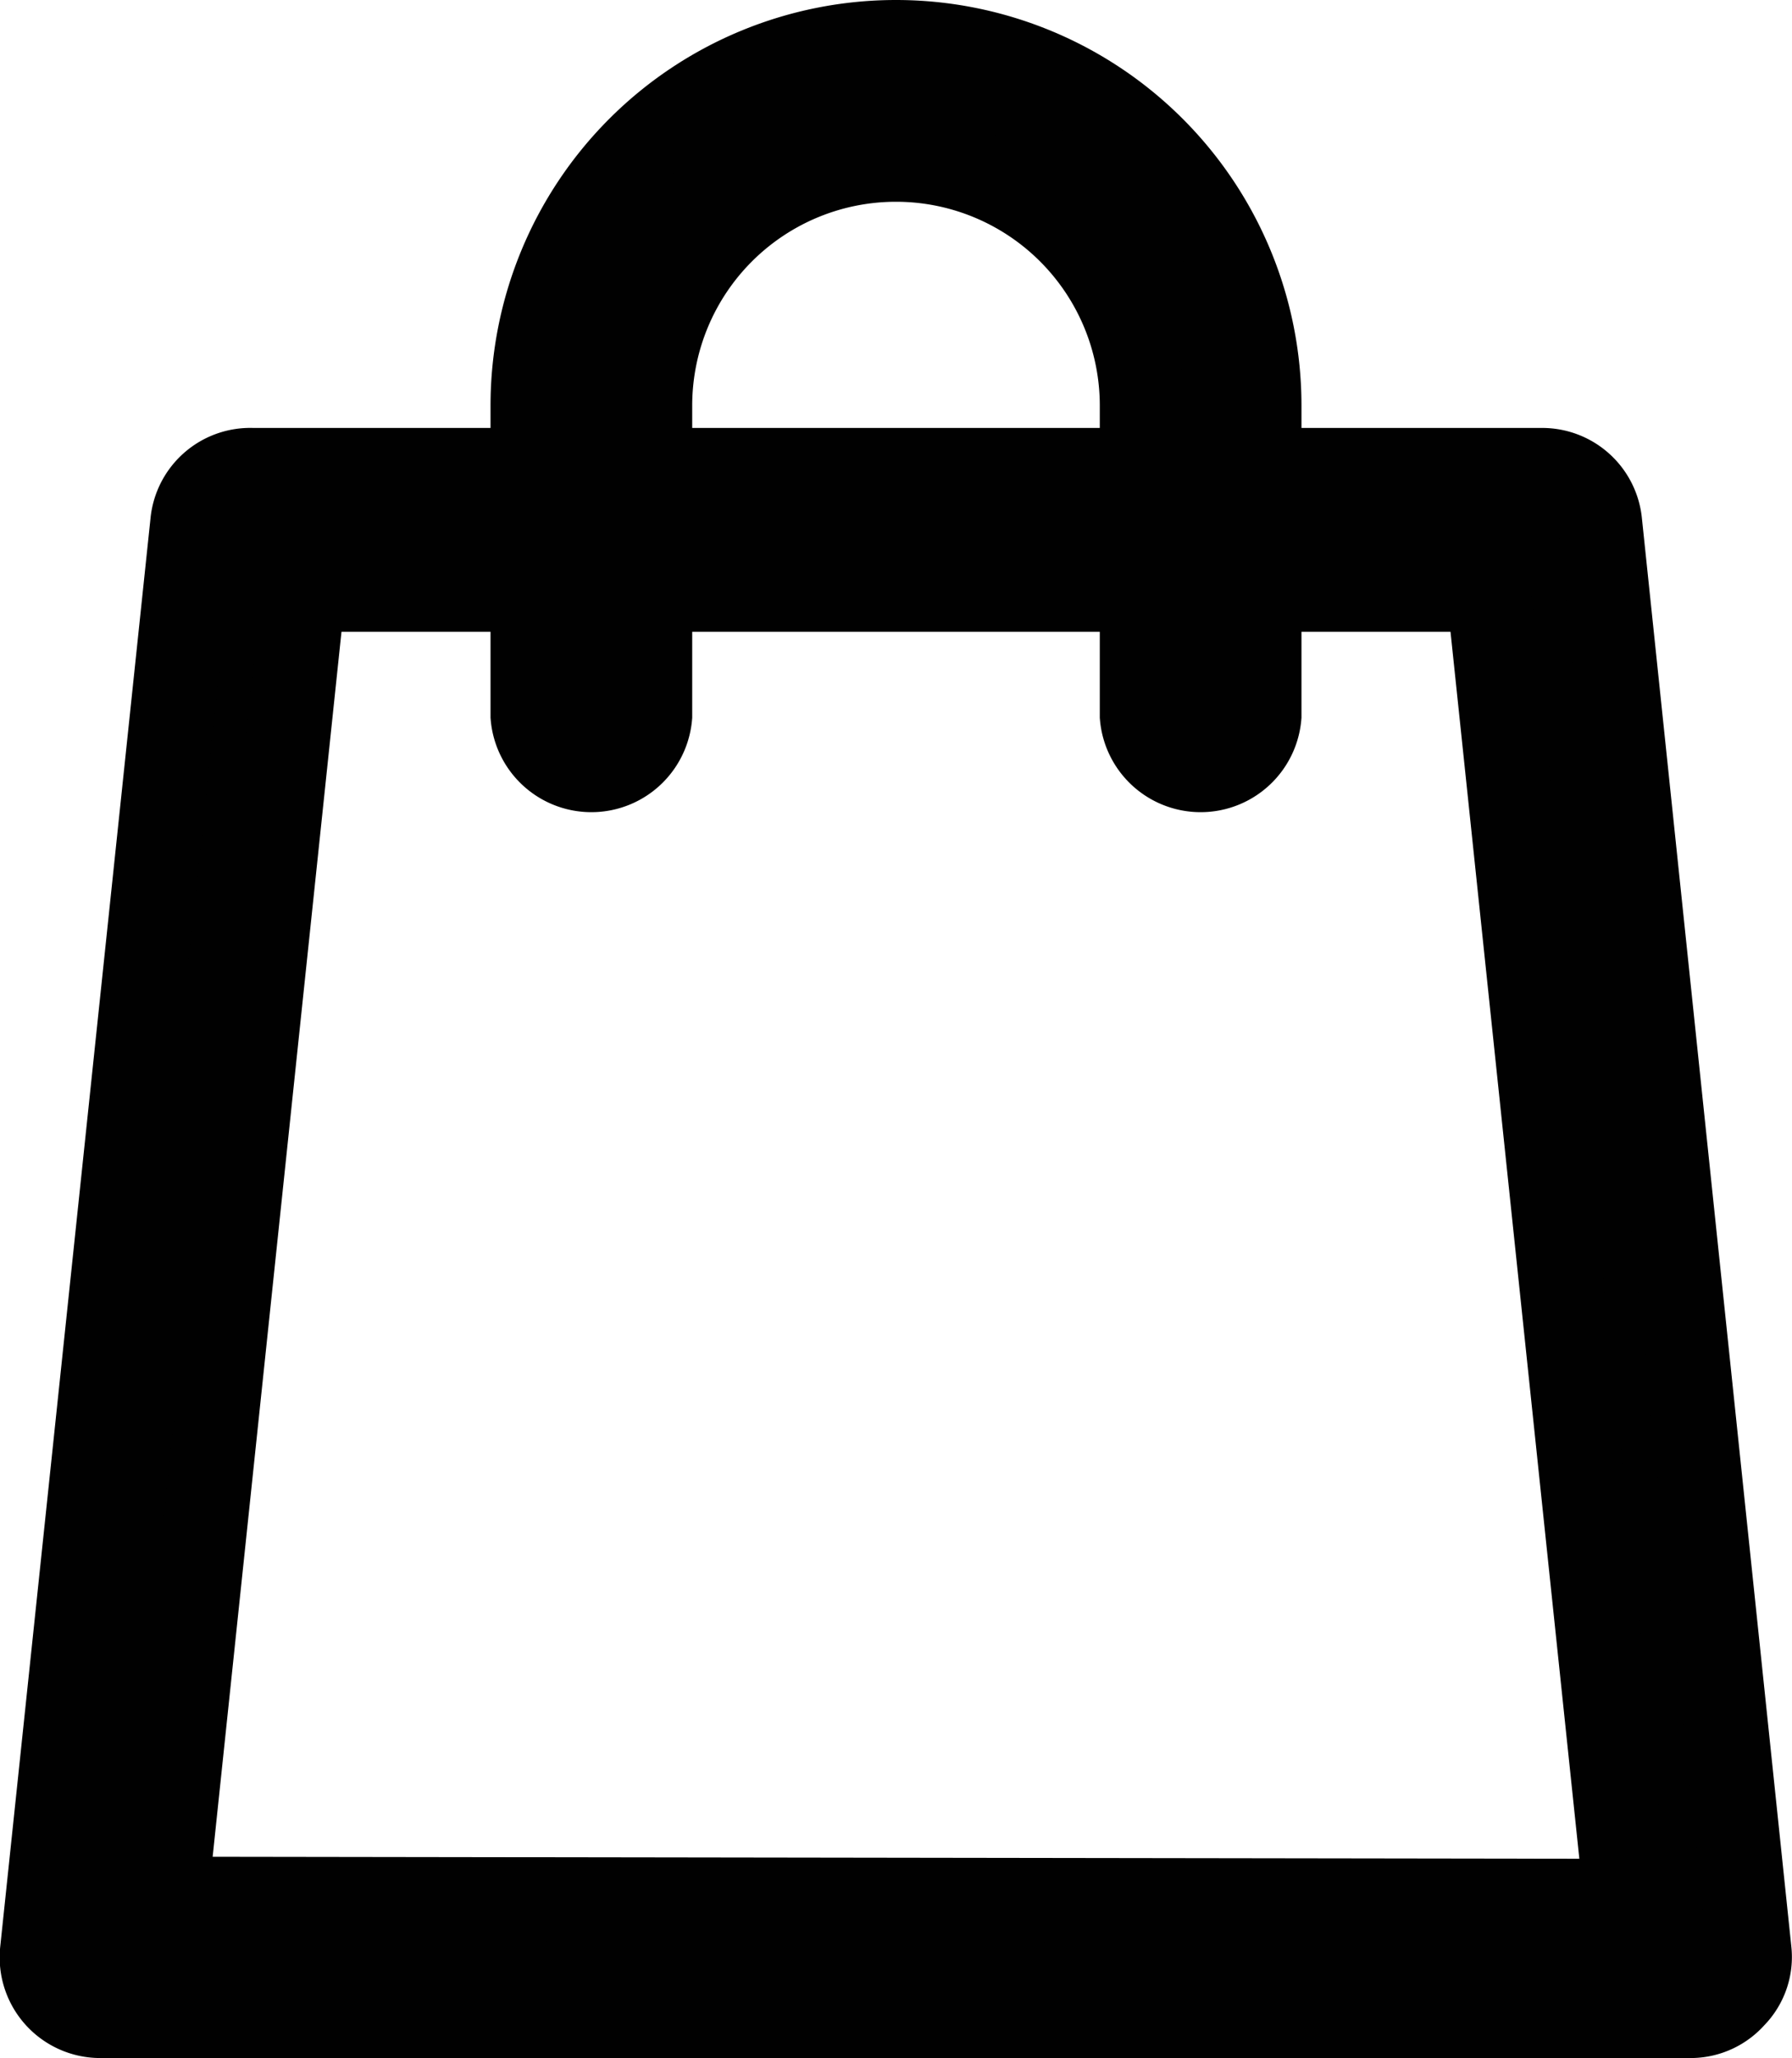 <svg id="Layer_1" data-name="Layer 1" xmlns="http://www.w3.org/2000/svg" viewBox="0 0 42.56 48.86"><defs><style>.cls-1{fill:#010101;stroke:#010101;stroke-miterlimit:10;stroke-width:2px;}</style></defs><title>cart</title><path class="cls-1" d="M41.55,46.32,38,12.4a1.38,1.38,0,0,0-1.39-1.24H29.91V9.63a8.63,8.63,0,1,0-17.26,0v1.53H6A1.38,1.38,0,0,0,4.57,12.4L1,46.32a1.39,1.39,0,0,0,1.38,1.54H40.17a1.36,1.36,0,0,0,1-.46A1.33,1.33,0,0,0,41.55,46.32ZM15.44,9.63a5.84,5.84,0,1,1,11.68,0v1.53H15.44ZM3.94,45.08,7.21,14h5.44V17a1.4,1.4,0,0,0,2.79,0V14H27.12V17a1.4,1.4,0,0,0,2.79,0V14h5.44l3.27,31.13Z"/></svg>